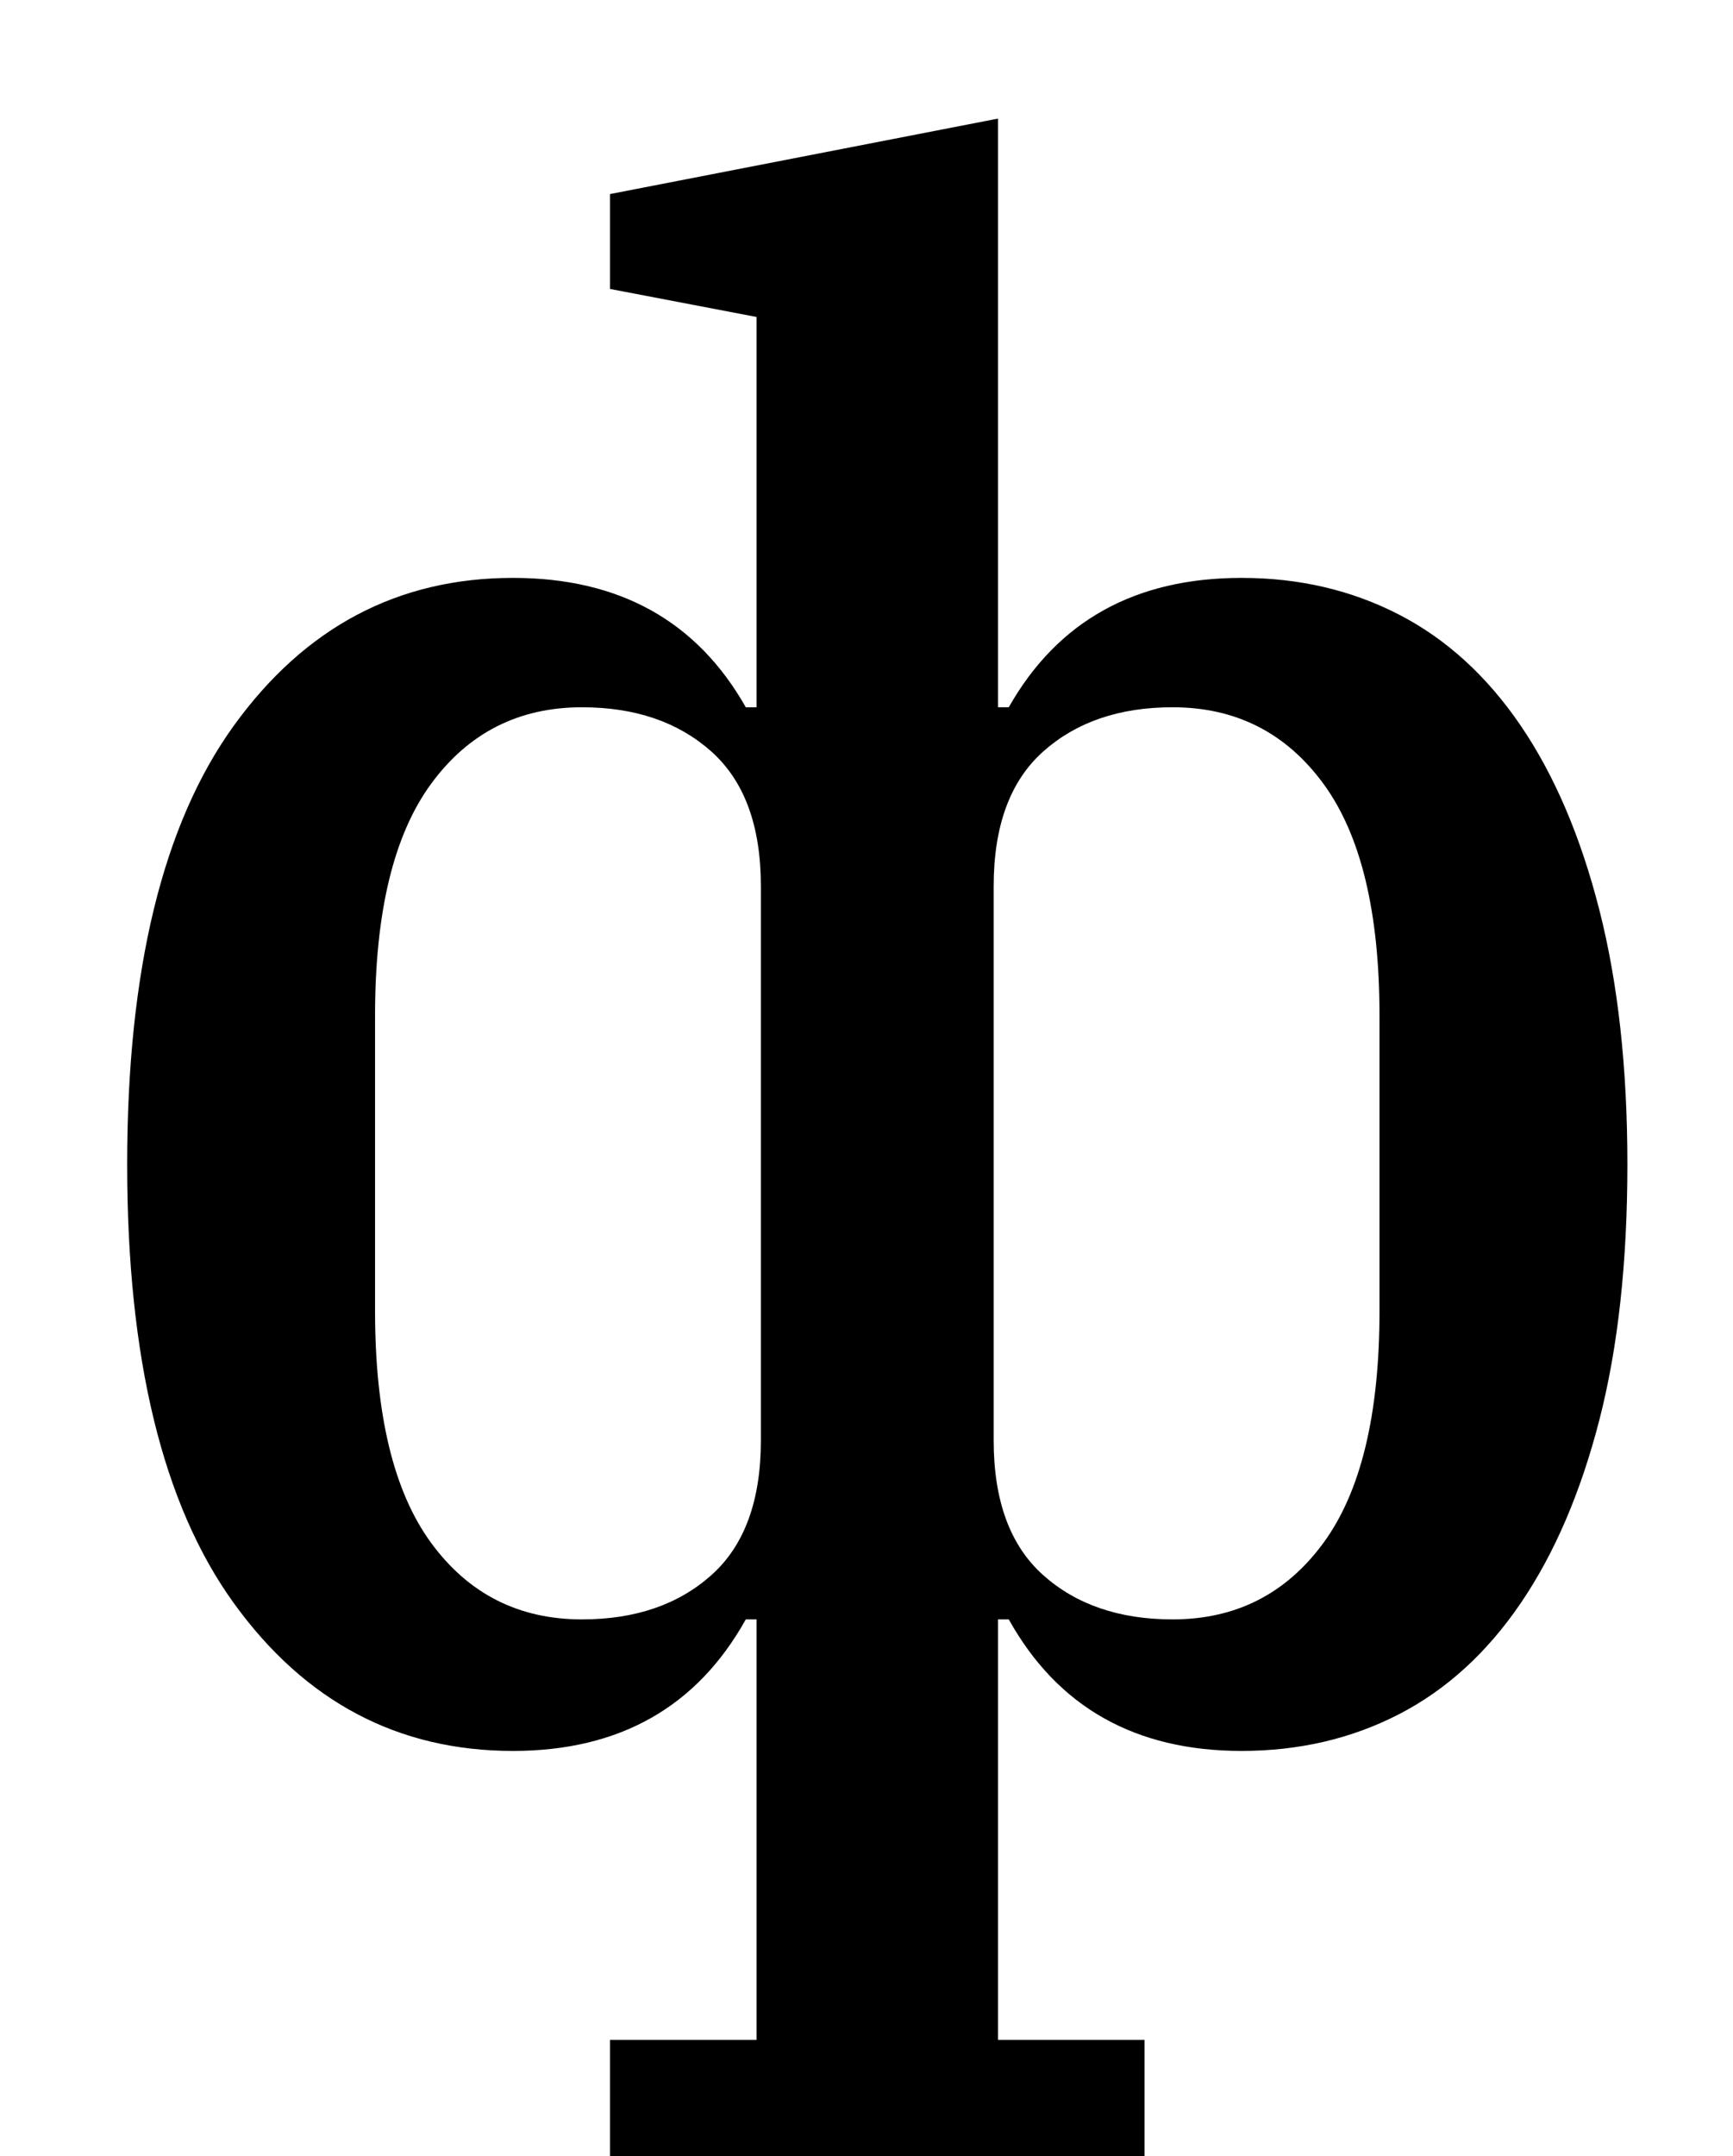 <?xml version="1.0" standalone="no"?>
<!DOCTYPE svg PUBLIC "-//W3C//DTD SVG 1.1//EN" "http://www.w3.org/Graphics/SVG/1.1/DTD/svg11.dtd" >
<svg xmlns="http://www.w3.org/2000/svg" xmlns:xlink="http://www.w3.org/1999/xlink" version="1.1" viewBox="-10 0 804 1000">
  <g transform="matrix(1 0 0 -1 0 800)">
   <path fill="currentColor"
d="M273 -146h68v195h-5q-34 -61 -108 -61q-80 0 -129.5 68.5t-49.5 203.5t49.5 203.5t129.5 68.5q74 0 108 -60h5v181l-68 13v44l180 35v-273h5q34 60 108 60q40 0 73 -17t56.5 -51.5t36.5 -85.5t13 -118q0 -68 -13 -118.5t-36.5 -85t-56.5 -51.5t-73 -17q-74 0 -108 61h-5
v-195h68v-54h-248v54zM260 49q37 0 60 20.5t23 62.5v257q0 42 -23 62.5t-60 20.5q-44 0 -70 -35.5t-26 -107.5v-137q0 -72 26 -107.5t70 -35.5zM534 49q44 0 70 35.5t26 107.5v137q0 72 -26 107.5t-70 35.5q-37 0 -60 -20.5t-23 -62.5v-257q0 -42 23 -62.5t60 -20.5z" />
  </g>

</svg>
